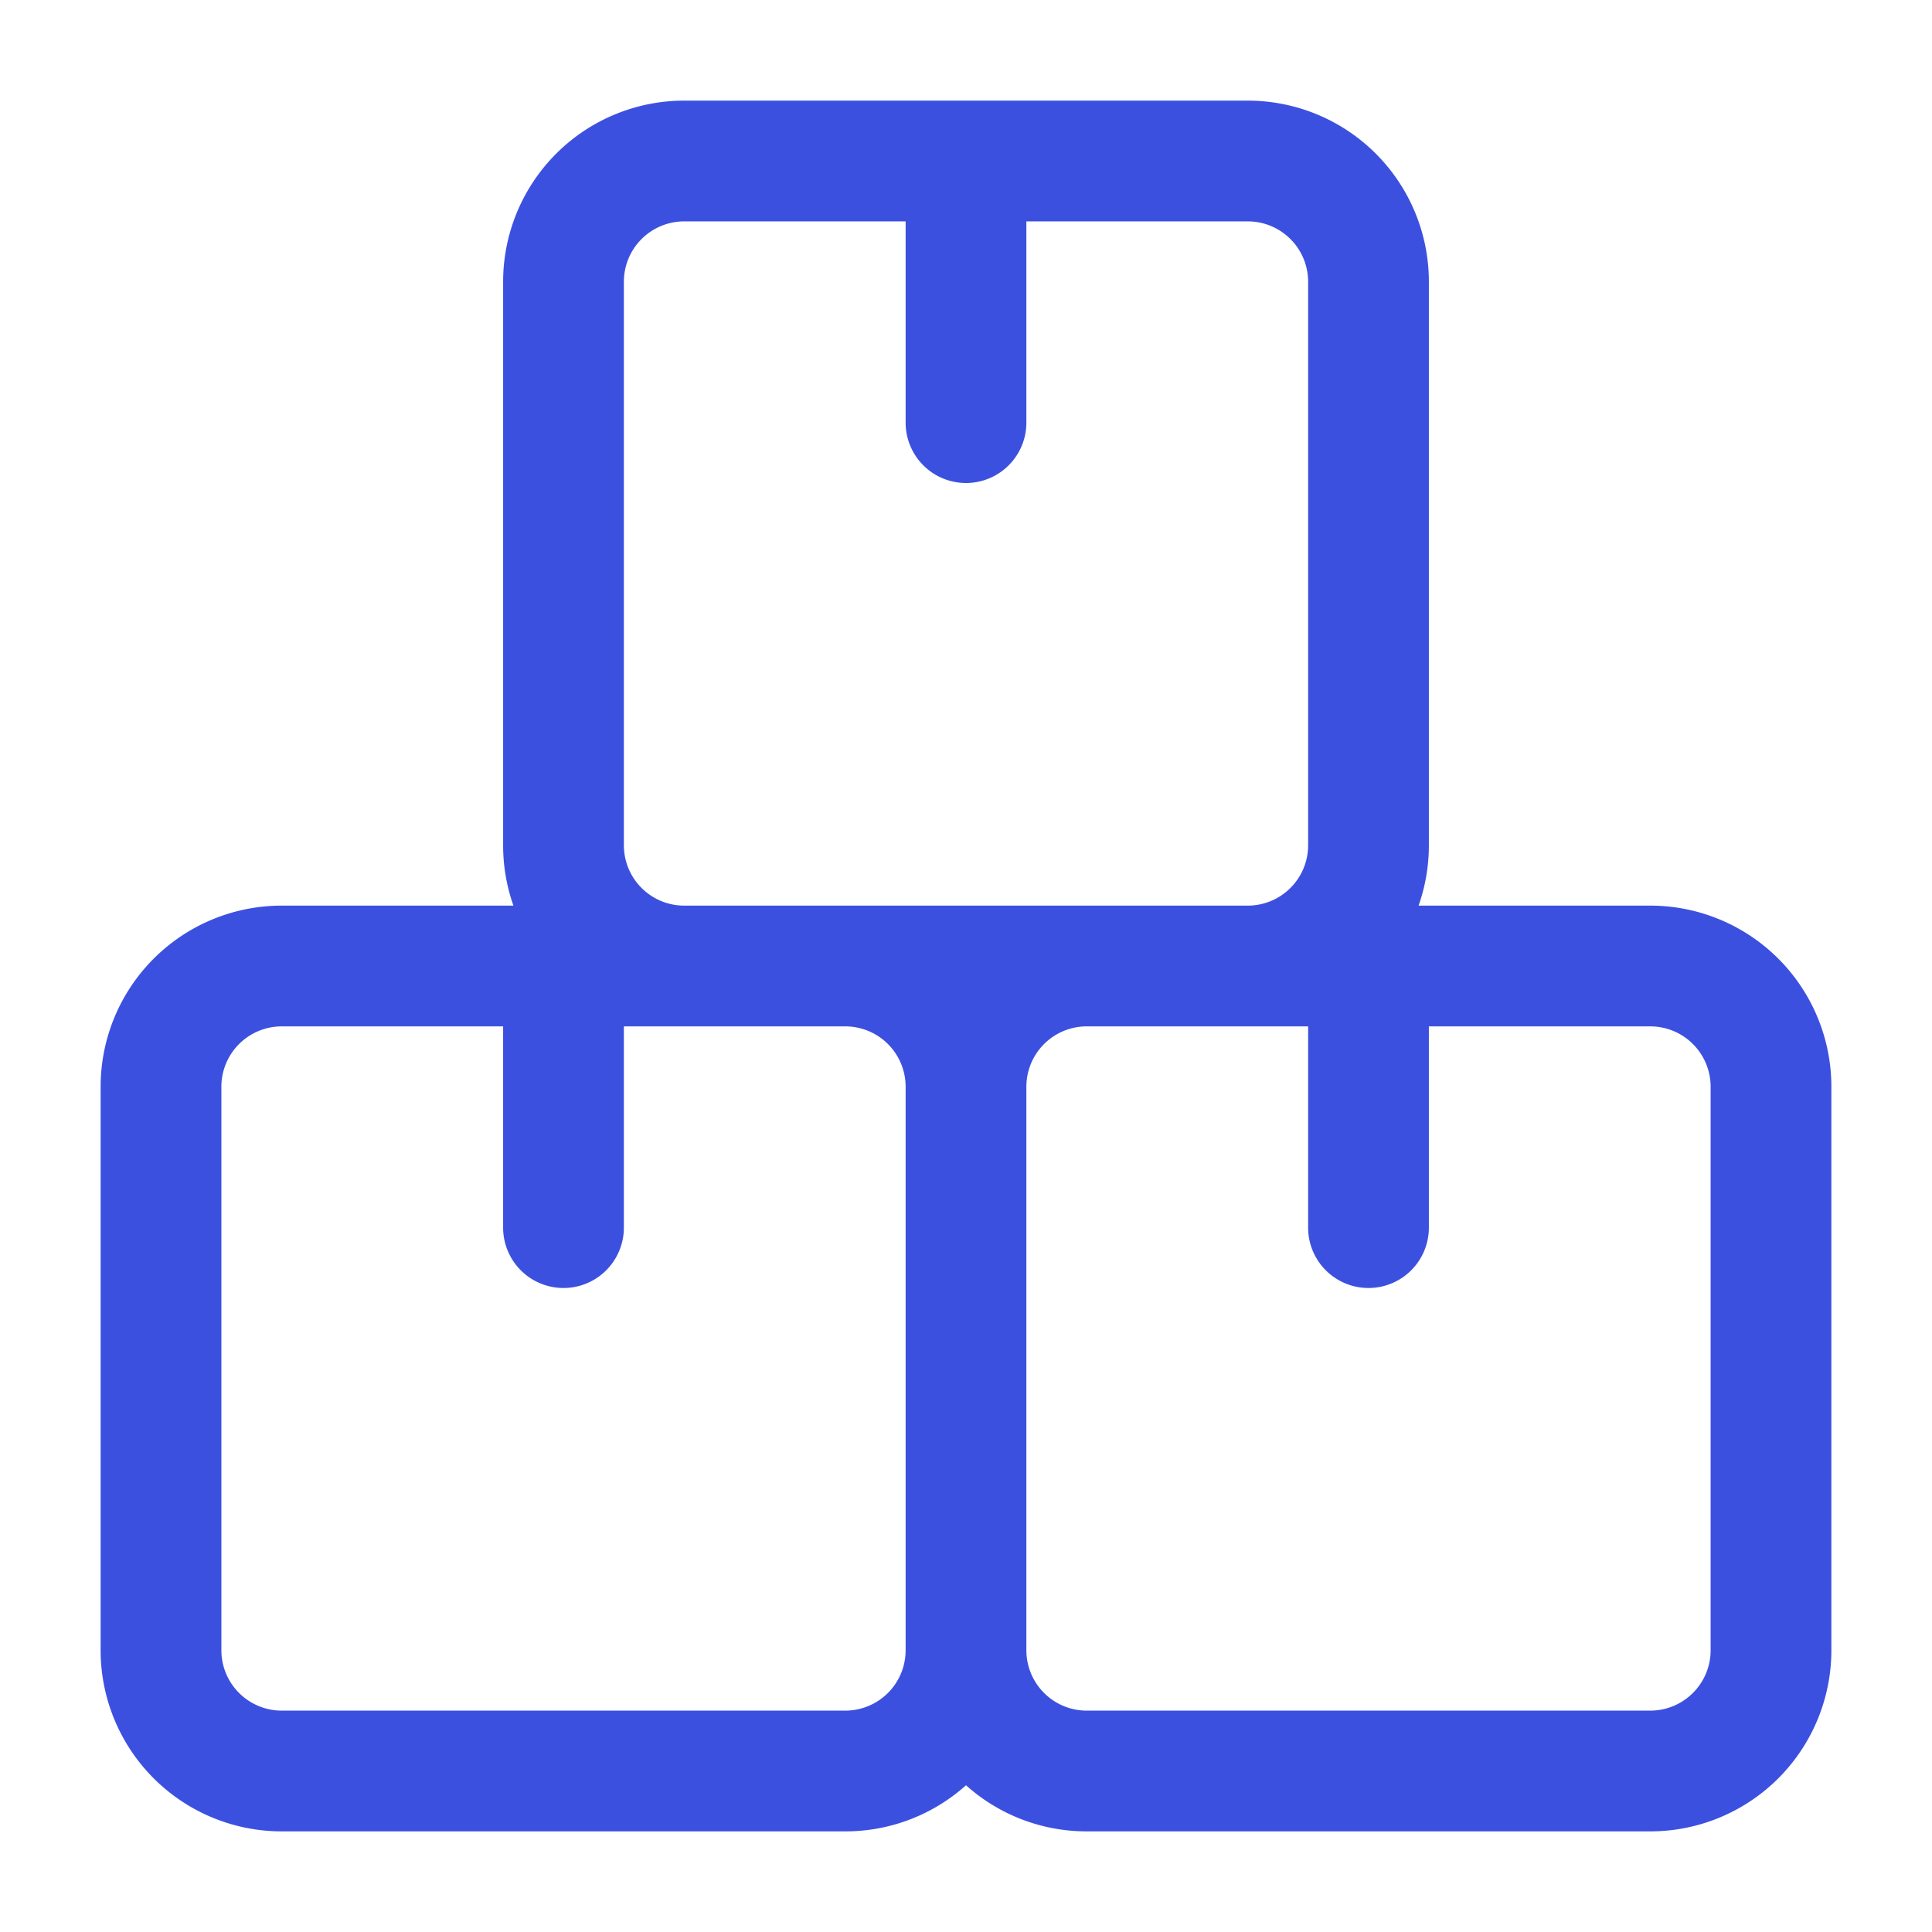 <svg width="48" height="48" viewBox="0 0 48 48" fill="none" xmlns="http://www.w3.org/2000/svg"><path fill-rule="evenodd" clip-rule="evenodd" d="M12.5 7A4.5 4.5 0 0 1 17 2.5h14A4.5 4.5 0 0 1 35.5 7v14c0 .526-.09 1.03-.256 1.5H41a4.5 4.5 0 0 1 4.5 4.5v14a4.5 4.5 0 0 1-4.5 4.5H27a4.484 4.484 0 0 1-3-1.146 4.484 4.484 0 0 1-3 1.146H7A4.5 4.5 0 0 1 2.5 41V27A4.5 4.5 0 0 1 7 22.5h5.756A4.49 4.49 0 0 1 12.5 21V7zm10-1.5v5a1.5 1.5 0 0 0 3 0v-5H31A1.5 1.5 0 0 1 32.5 7v14a1.5 1.5 0 0 1-1.5 1.5H17a1.5 1.5 0 0 1-1.5-1.5V7A1.5 1.5 0 0 1 17 5.5h5.5zM7 25.5h5.5v5a1.5 1.5 0 0 0 3 0v-5H21a1.5 1.5 0 0 1 1.5 1.5v14a1.5 1.5 0 0 1-1.5 1.5H7A1.5 1.5 0 0 1 5.5 41V27A1.5 1.5 0 0 1 7 25.5zM25.5 27a1.5 1.5 0 0 1 1.5-1.5h5.5v5a1.5 1.5 0 0 0 3 0v-5H41a1.5 1.5 0 0 1 1.5 1.5v14a1.5 1.5 0 0 1-1.5 1.5H27a1.5 1.5 0 0 1-1.5-1.5V27z" fill="#3C50E0"/></svg>